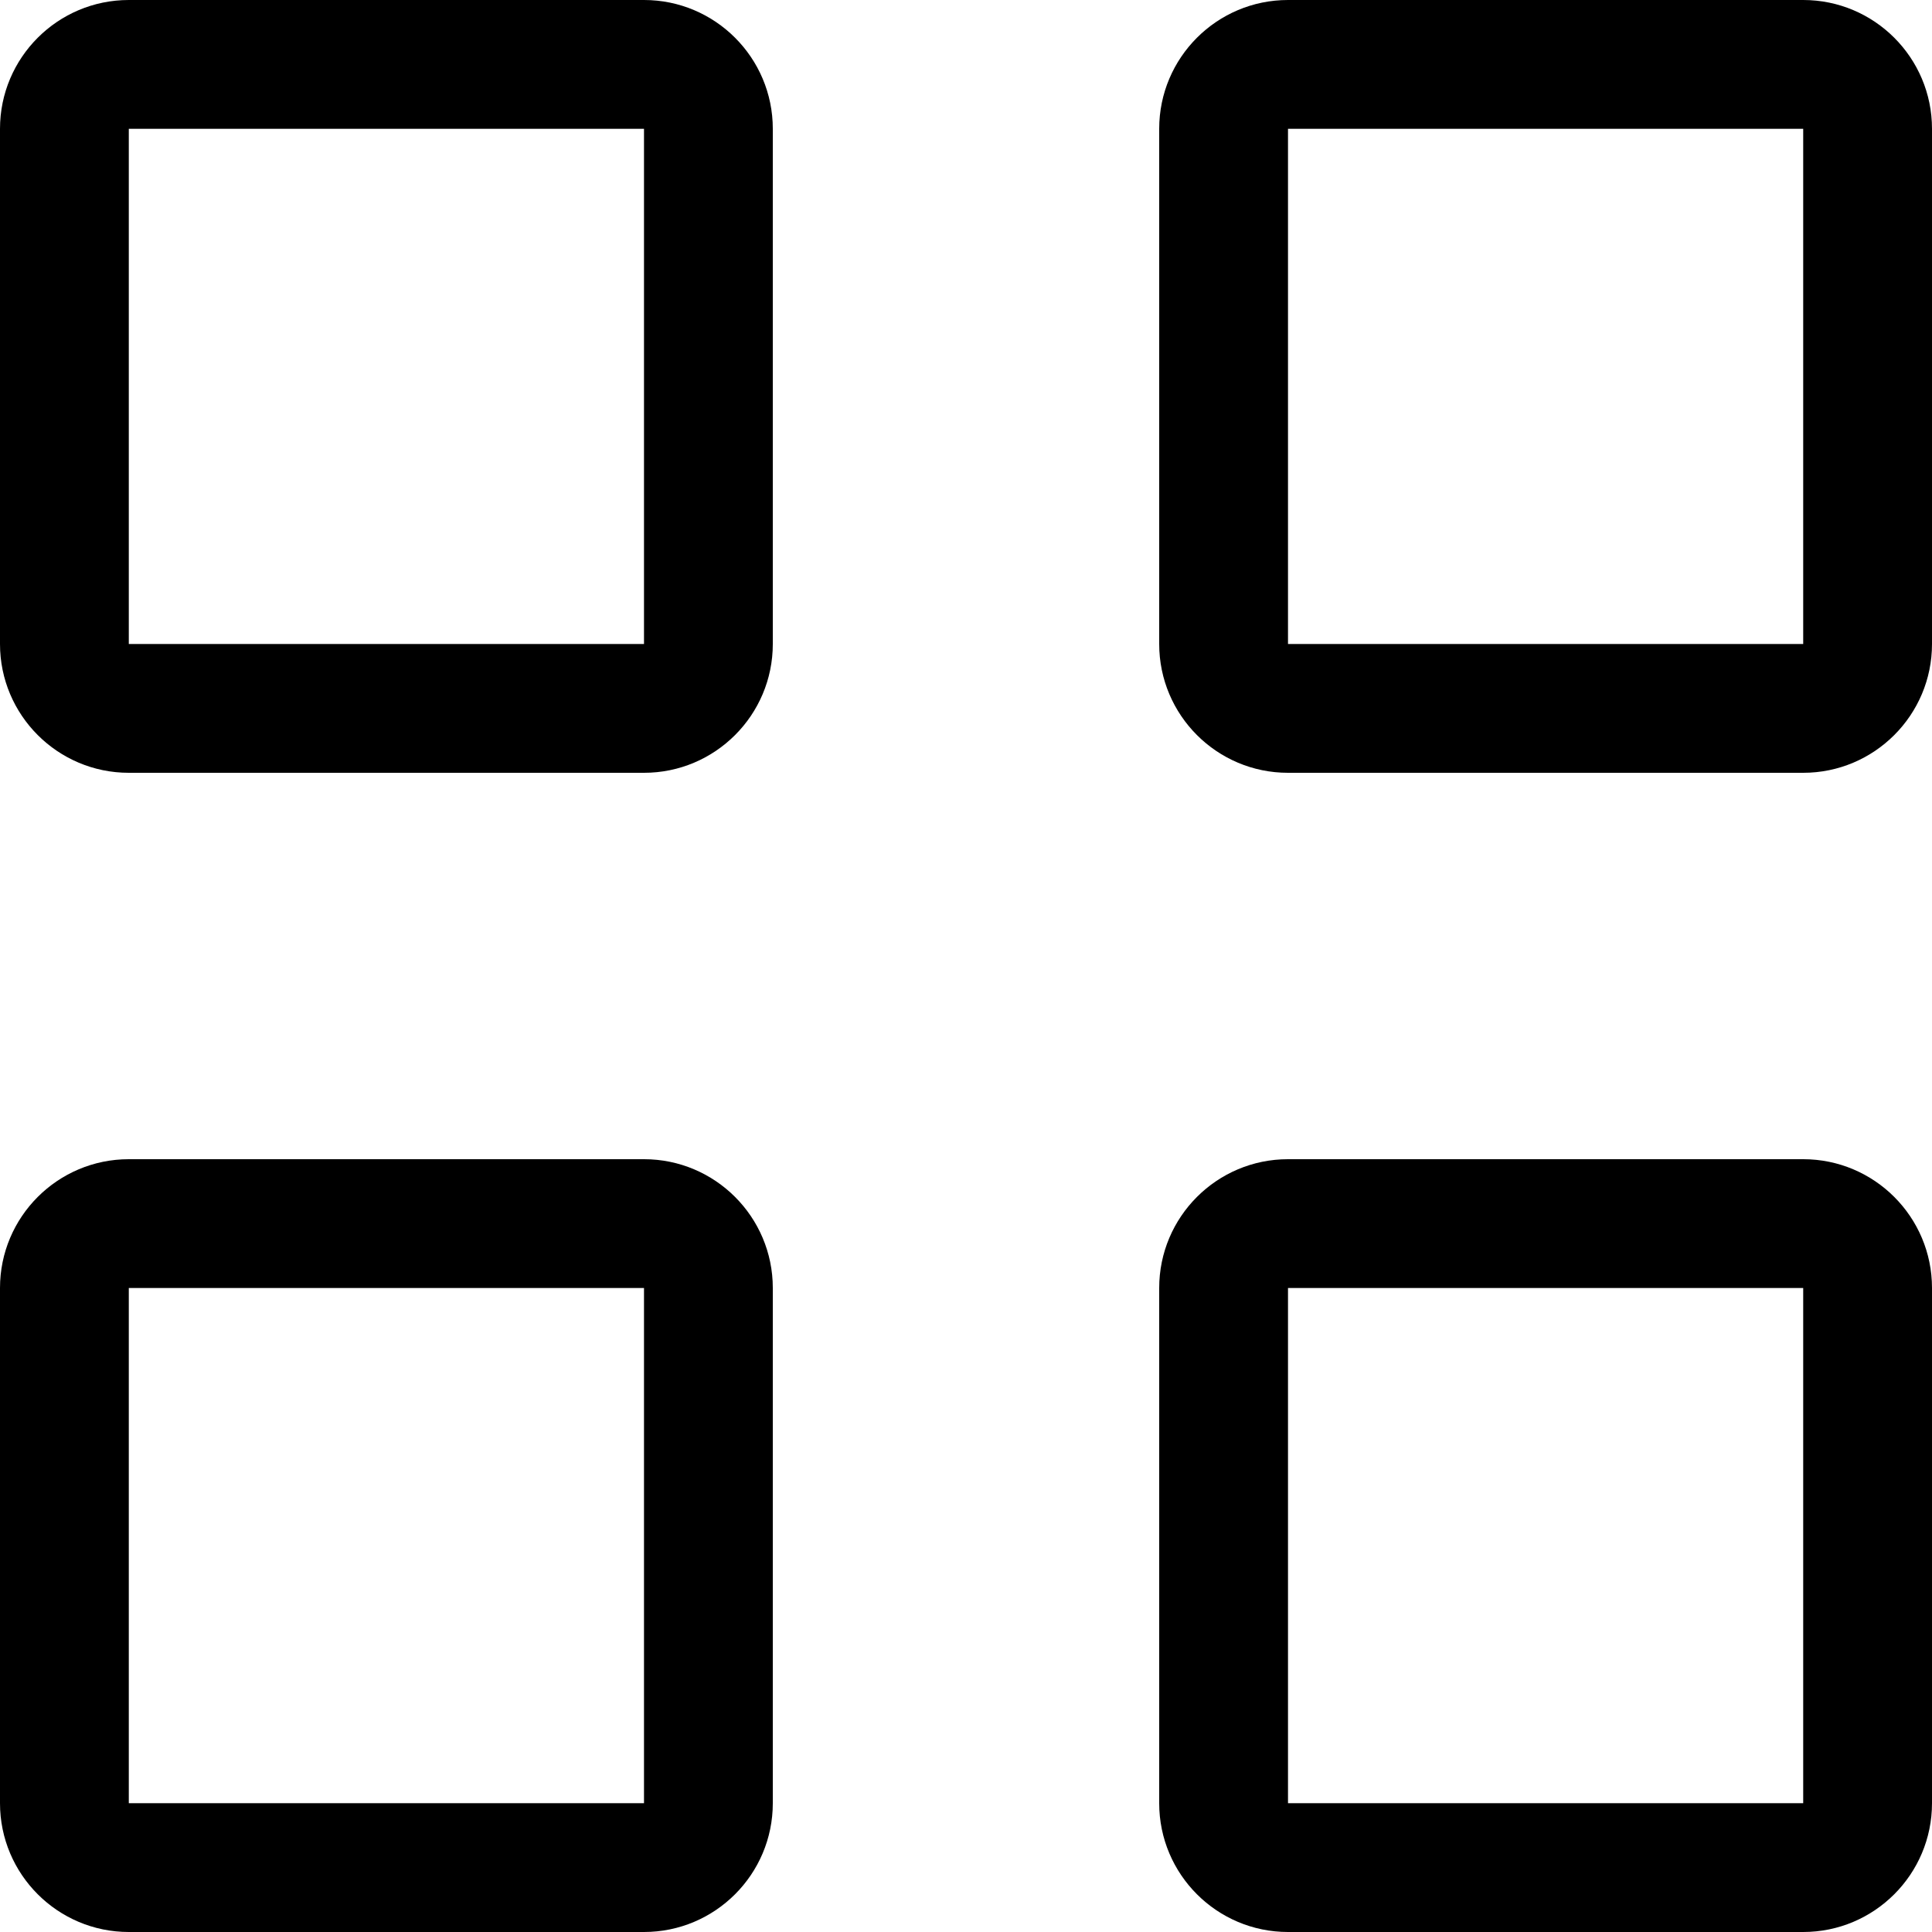 <svg xmlns="http://www.w3.org/2000/svg" xmlns:xlink="http://www.w3.org/1999/xlink" width="15" height="15" version="1.1" viewBox="0 0 15 15"><title>grid</title><desc>Created with Sketch.</desc><g id="grid" fill="none" fill-rule="evenodd" stroke="none" stroke-width="1"><path id="square" fill="#000" fill-rule="nonzero" d="M1,1 L1,5 L5,5 L5,1 L1,1 Z M1,0 L5,0 C5.552,-1.01453063e-16 6,0.448 6,1 L6,5 C6,5.552 5.552,6 5,6 L1,6 C0.448,6 2.8967998e-16,5.552 2.22044605e-16,5 L0,1 C-6.76353751e-17,0.448 0.448,1.01453063e-16 1,0 Z"/><path id="square" fill="#000" fill-rule="nonzero" d="M1,10 L1,14 L5,14 L5,10 L1,10 Z M1,9 L5,9 C5.552,9 6,9.448 6,10 L6,14 C6,14.552 5.552,15 5,15 L1,15 C0.448,15 2.8967998e-16,14.552 2.22044605e-16,14 L0,10 C-6.76353751e-17,9.448 0.448,9 1,9 Z"/><path id="square" fill="#000" fill-rule="nonzero" d="M10,1 L10,5 L14,5 L14,1 L10,1 Z M10,0 L14,0 C14.552,-1.01453063e-16 15,0.448 15,1 L15,5 C15,5.552 14.552,6 14,6 L10,6 C9.448,6 9,5.552 9,5 L9,1 C9,0.448 9.448,1.01453063e-16 10,0 Z"/><path id="square" fill="#000" fill-rule="nonzero" d="M10,14 L14,14 L14,10 L10,10 L10,14 Z M10,9 L14,9 C14.552,9 15,9.448 15,10 L15,14 C15,14.552 14.552,15 14,15 L10,15 C9.448,15 9,14.552 9,14 L9,10 C9,9.448 9.448,9 10,9 Z"/></g></svg>